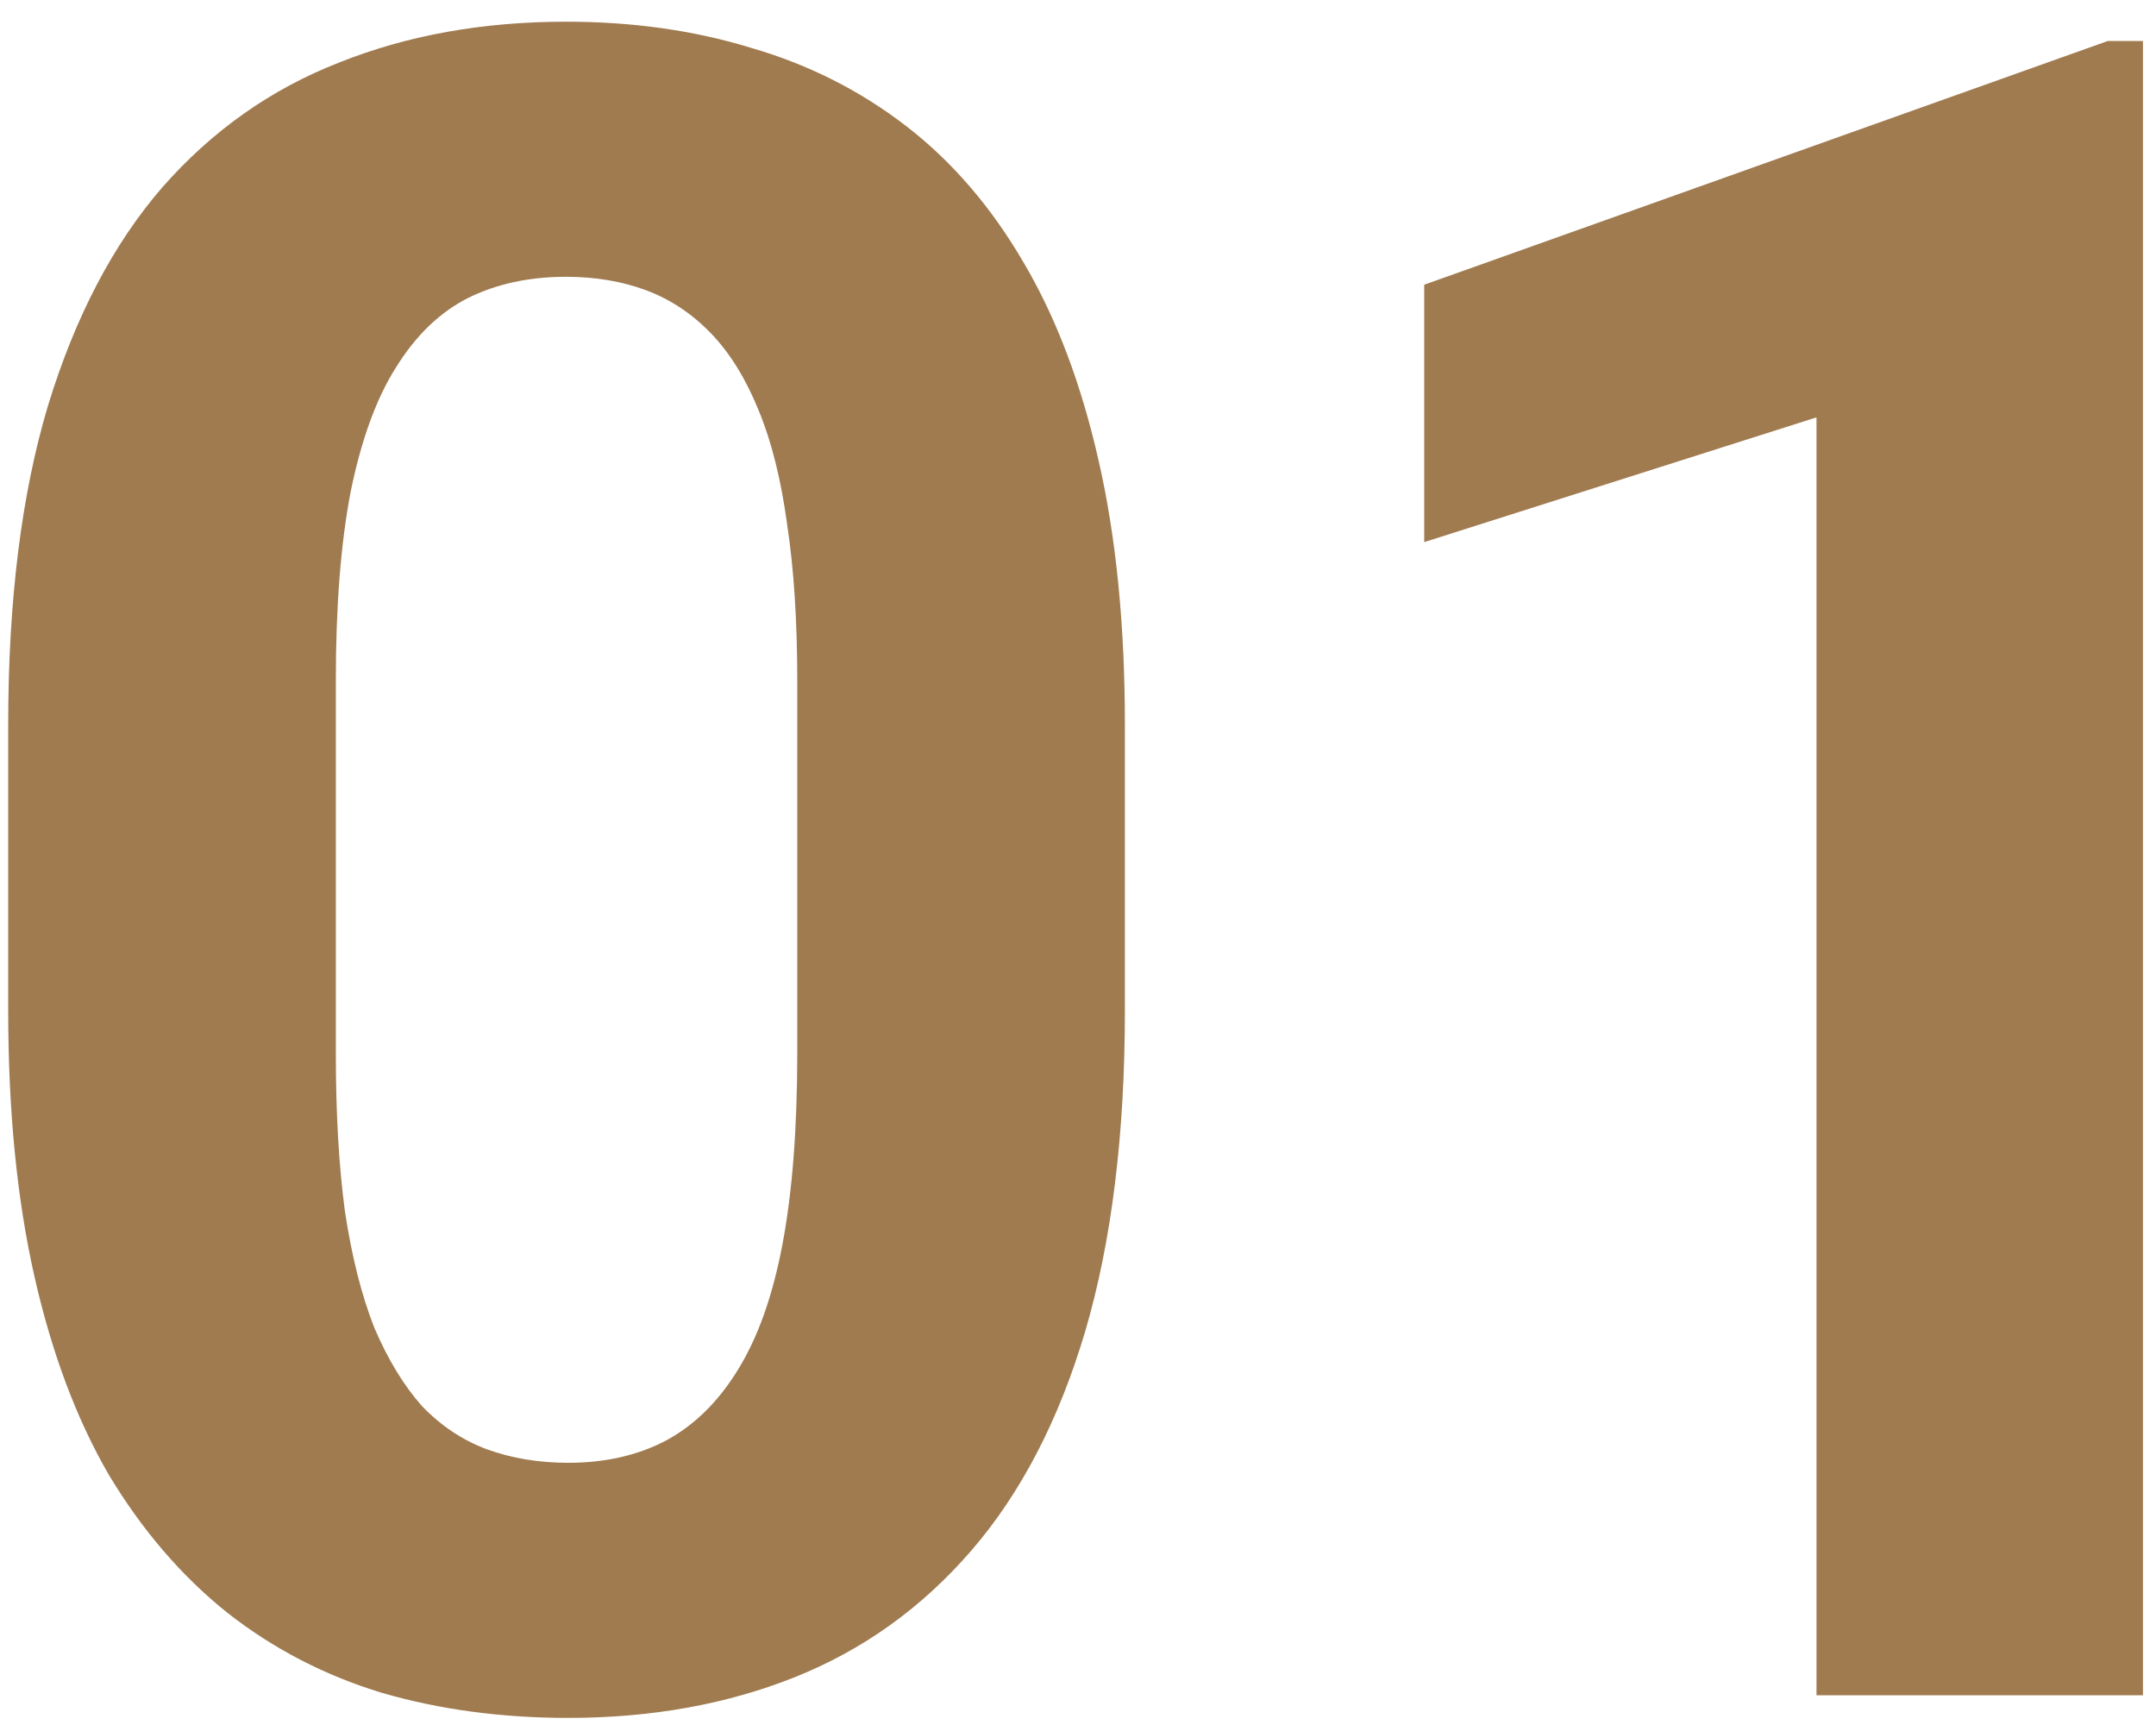 <svg width="65" height="52" viewBox="0 0 65 52" fill="none" xmlns="http://www.w3.org/2000/svg">
<path d="M33.914 21.845V30.458C33.914 34.195 33.515 37.419 32.718 40.131C31.92 42.82 30.77 45.03 29.266 46.762C27.785 48.471 26.019 49.736 23.968 50.556C21.917 51.376 19.638 51.786 17.132 51.786C15.127 51.786 13.258 51.536 11.526 51.034C9.795 50.51 8.234 49.701 6.844 48.608C5.477 47.514 4.292 46.135 3.289 44.472C2.309 42.786 1.557 40.781 1.033 38.456C0.509 36.132 0.247 33.466 0.247 30.458V21.845C0.247 18.108 0.646 14.906 1.443 12.241C2.264 9.552 3.414 7.353 4.896 5.644C6.399 3.935 8.177 2.682 10.227 1.884C12.278 1.064 14.557 0.654 17.064 0.654C19.069 0.654 20.926 0.916 22.635 1.44C24.366 1.941 25.927 2.727 27.317 3.798C28.707 4.869 29.892 6.248 30.872 7.934C31.852 9.597 32.604 11.591 33.128 13.915C33.652 16.217 33.914 18.86 33.914 21.845ZM24.036 31.757V20.512C24.036 18.712 23.934 17.14 23.729 15.795C23.546 14.451 23.261 13.311 22.874 12.377C22.487 11.42 22.008 10.645 21.439 10.053C20.869 9.461 20.219 9.028 19.49 8.754C18.761 8.481 17.952 8.344 17.064 8.344C15.947 8.344 14.956 8.56 14.09 8.993C13.247 9.426 12.529 10.121 11.937 11.078C11.344 12.013 10.888 13.266 10.569 14.838C10.273 16.388 10.125 18.279 10.125 20.512V31.757C10.125 33.557 10.216 35.141 10.398 36.508C10.604 37.875 10.9 39.049 11.287 40.029C11.697 40.986 12.176 41.772 12.723 42.387C13.292 42.979 13.942 43.412 14.671 43.686C15.423 43.959 16.243 44.096 17.132 44.096C18.226 44.096 19.194 43.88 20.037 43.447C20.903 42.991 21.632 42.284 22.225 41.327C22.84 40.348 23.296 39.072 23.592 37.499C23.888 35.927 24.036 34.013 24.036 31.757ZM64.607 1.235V51.103H54.764V12.582L42.938 16.342V8.583L63.548 1.235H64.607Z" fill="#A07B50"/>
</svg>
